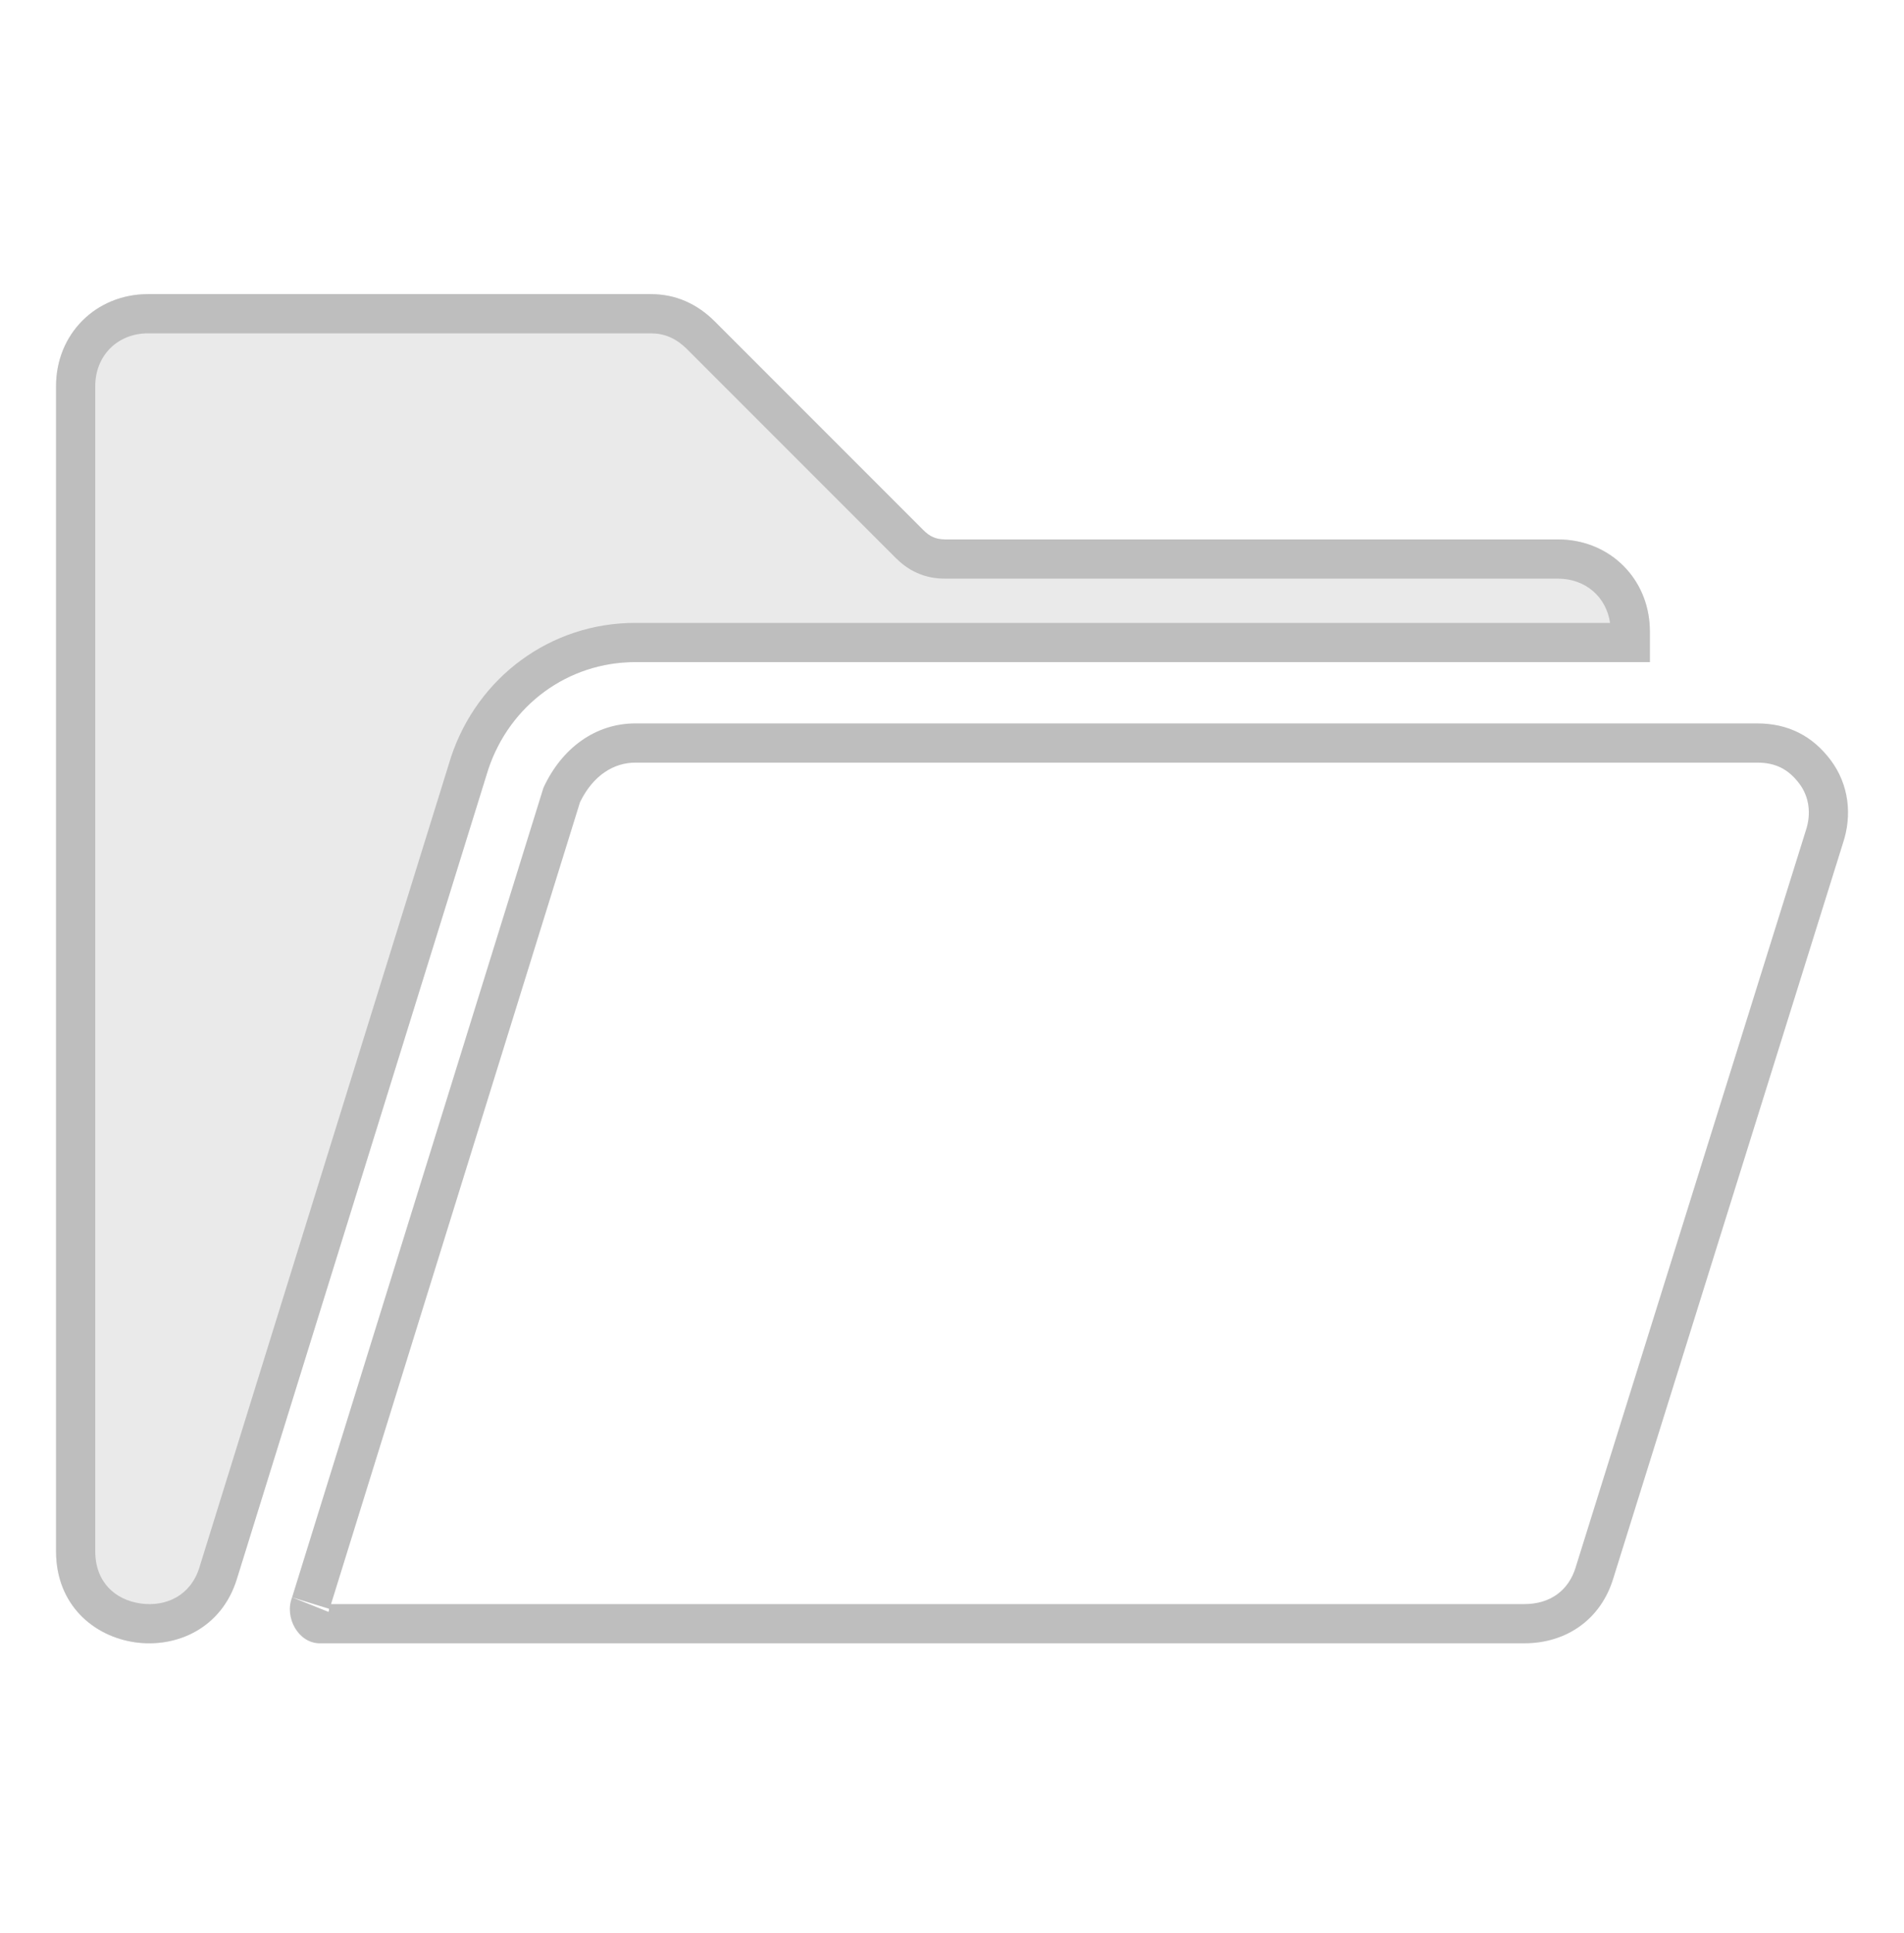 <svg width="68" height="69" viewBox="0 0 68 69" fill="none" xmlns="http://www.w3.org/2000/svg">
<path d="M8.46 56.366L17.437 27.467C18.203 25.168 20.283 23.636 22.691 23.636H58.924V22.541C58.924 20.68 57.501 19.257 55.64 19.257H33.747C33.419 19.257 33.2 19.148 32.981 18.929L25.537 11.485C24.88 10.828 24.114 10.5 23.238 10.5H5.286C3.425 10.5 2.002 11.923 2.002 13.784V55.381C2.002 59.2 7.375 59.895 8.46 56.366Z" fill="#EAEAEA"/>
<path fill-rule="evenodd" clip-rule="evenodd" d="M7.122 55.954L7.123 55.951L16.104 27.038L16.108 27.024C17.06 24.169 19.664 22.236 22.691 22.236H57.502C57.368 21.308 56.623 20.657 55.64 20.657H33.747C33.419 20.657 33.084 20.601 32.754 20.454C32.431 20.311 32.183 20.111 31.991 19.919L24.547 12.475C24.135 12.063 23.718 11.9 23.238 11.9H5.286C4.198 11.9 3.402 12.696 3.402 13.784V55.381C3.402 56.483 4.117 57.115 5.021 57.243C5.945 57.374 6.817 56.946 7.122 55.954ZM58.911 22.236C58.765 20.527 57.398 19.257 55.64 19.257H33.747C33.419 19.257 33.2 19.148 32.981 18.929L25.537 11.485C24.88 10.828 24.114 10.5 23.238 10.5H5.286C3.425 10.5 2.002 11.923 2.002 13.784V55.381C2.002 59.2 7.375 59.895 8.46 56.366L17.437 27.467C18.203 25.168 20.283 23.636 22.691 23.636H58.924V22.541C58.924 22.438 58.919 22.336 58.911 22.236Z" fill="#BEBEBE"/>
<path fill-rule="evenodd" clip-rule="evenodd" d="M64.489 29.664L64.493 29.652C64.695 29.048 64.612 28.443 64.264 27.979C63.871 27.456 63.41 27.225 62.757 27.225H22.692C21.934 27.225 21.191 27.664 20.716 28.634L11.823 57.265H54.437C55.376 57.265 56.023 56.77 56.274 55.954L56.275 55.948L64.489 29.664ZM11.75 57.432L10.432 57.023L19.408 28.124C20.065 26.701 21.269 25.825 22.692 25.825H62.757C63.851 25.825 64.727 26.263 65.384 27.139C66.04 28.015 66.15 29.109 65.822 30.094L57.612 56.366C57.174 57.789 55.97 58.665 54.437 58.665H11.422C10.653 58.665 10.147 57.736 10.432 57.023L11.732 57.543C11.753 57.49 11.752 57.452 11.751 57.437C11.751 57.435 11.751 57.434 11.75 57.432Z" fill="#BEBEBE"/>
</svg>
